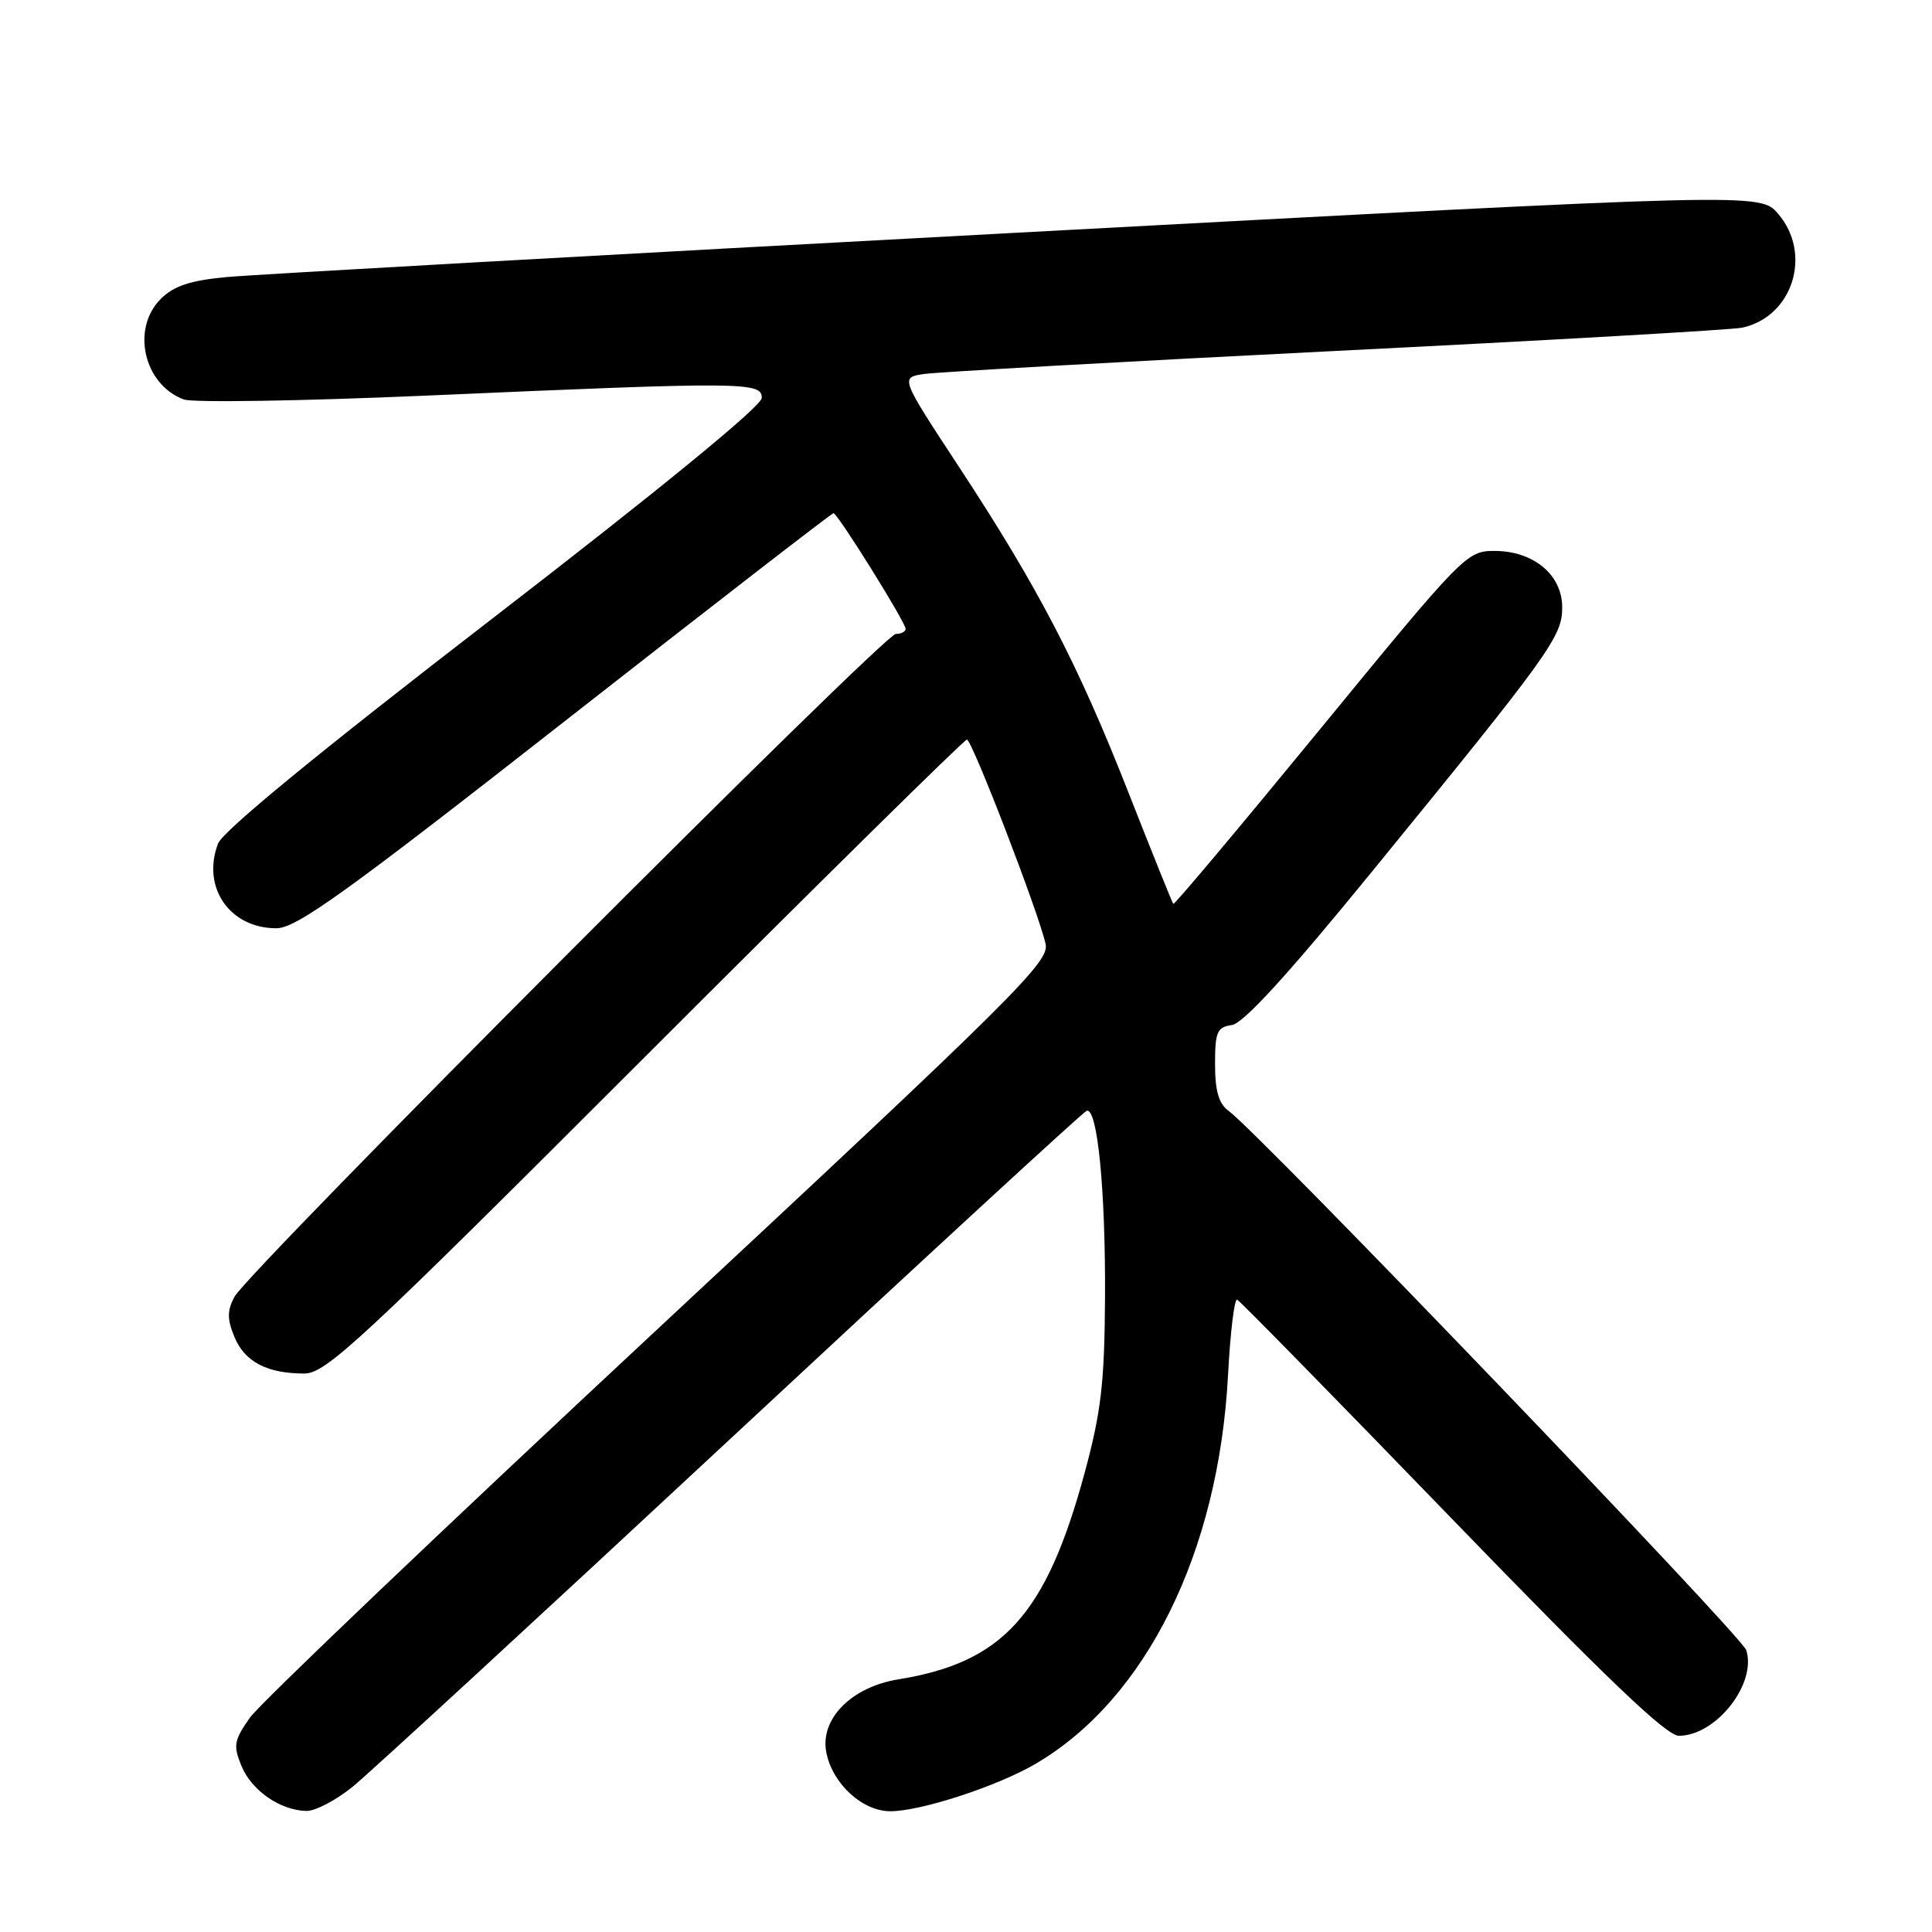 <?xml version="1.0" encoding="UTF-8" standalone="no"?>
<!DOCTYPE svg PUBLIC "-//W3C//DTD SVG 1.1//EN" "http://www.w3.org/Graphics/SVG/1.1/DTD/svg11.dtd" >
<svg xmlns="http://www.w3.org/2000/svg" xmlns:xlink="http://www.w3.org/1999/xlink" version="1.1" viewBox="0 0 256 256">
 <g >
 <path fill="currentColor"
d=" M 46.73 236.75 C 48.94 234.96 71.53 214.15 96.94 190.50 C 122.34 166.85 143.51 147.36 143.98 147.19 C 145.42 146.68 146.50 157.74 146.42 172.00 C 146.35 183.31 145.91 187.08 143.70 195.24 C 138.61 213.96 132.91 220.28 119.05 222.52 C 112.78 223.54 108.60 227.80 109.50 232.25 C 110.33 236.38 114.28 240.00 117.97 240.00 C 122.00 240.00 132.15 236.69 137.23 233.71 C 151.86 225.14 161.48 205.70 162.72 182.21 C 163.02 176.55 163.56 172.05 163.93 172.21 C 164.29 172.37 177.10 185.44 192.39 201.25 C 212.74 222.29 220.80 230.00 222.46 230.00 C 227.38 230.00 232.80 223.11 231.39 218.66 C 230.79 216.75 166.87 150.16 162.79 147.19 C 161.49 146.25 161.00 144.55 161.00 141.01 C 161.00 136.73 161.27 136.10 163.24 135.82 C 164.76 135.60 170.72 129.08 181.79 115.50 C 205.52 86.42 207.00 84.35 207.00 80.47 C 207.00 76.16 203.20 73.00 198.01 73.00 C 194.36 73.00 193.88 73.49 175.00 96.52 C 164.39 109.46 155.60 119.93 155.47 119.77 C 155.33 119.62 152.65 112.97 149.52 105.00 C 142.82 87.93 137.53 77.78 127.01 61.77 C 119.30 50.03 119.30 50.03 122.40 49.56 C 124.10 49.30 148.68 47.92 177.00 46.50 C 205.32 45.09 229.55 43.70 230.84 43.42 C 237.55 41.98 240.18 33.65 235.61 28.33 C 233.22 25.55 233.22 25.55 134.86 30.83 C 80.76 33.73 33.60 36.38 30.05 36.71 C 25.17 37.17 23.03 37.88 21.30 39.61 C 17.35 43.56 19.05 50.95 24.35 52.93 C 25.53 53.37 40.00 53.14 56.50 52.42 C 98.66 50.57 101.02 50.59 100.93 52.75 C 100.89 53.83 87.33 64.93 65.37 81.86 C 42.43 99.54 29.52 110.12 28.89 111.78 C 26.69 117.57 30.43 123.00 36.62 123.00 C 39.26 123.00 45.73 118.36 74.91 95.50 C 94.22 80.38 110.21 68.00 110.44 68.00 C 110.98 68.00 120.00 82.46 120.00 83.33 C 120.00 83.70 119.41 84.00 118.70 84.00 C 117.12 84.00 32.81 168.51 31.06 171.84 C 30.09 173.69 30.09 174.80 31.07 177.17 C 32.43 180.45 35.40 182.00 40.32 182.00 C 43.19 182.00 47.73 177.78 85.50 140.00 C 108.60 116.90 127.77 98.00 128.12 98.00 C 128.79 98.00 137.59 120.83 138.55 125.08 C 139.08 127.44 134.63 131.86 87.32 175.93 C 58.82 202.48 34.43 225.73 33.12 227.59 C 30.99 230.63 30.88 231.29 32.01 234.03 C 33.36 237.28 37.15 239.89 40.61 239.96 C 41.77 239.98 44.53 238.54 46.73 236.75 Z "/>
</g>
</svg>